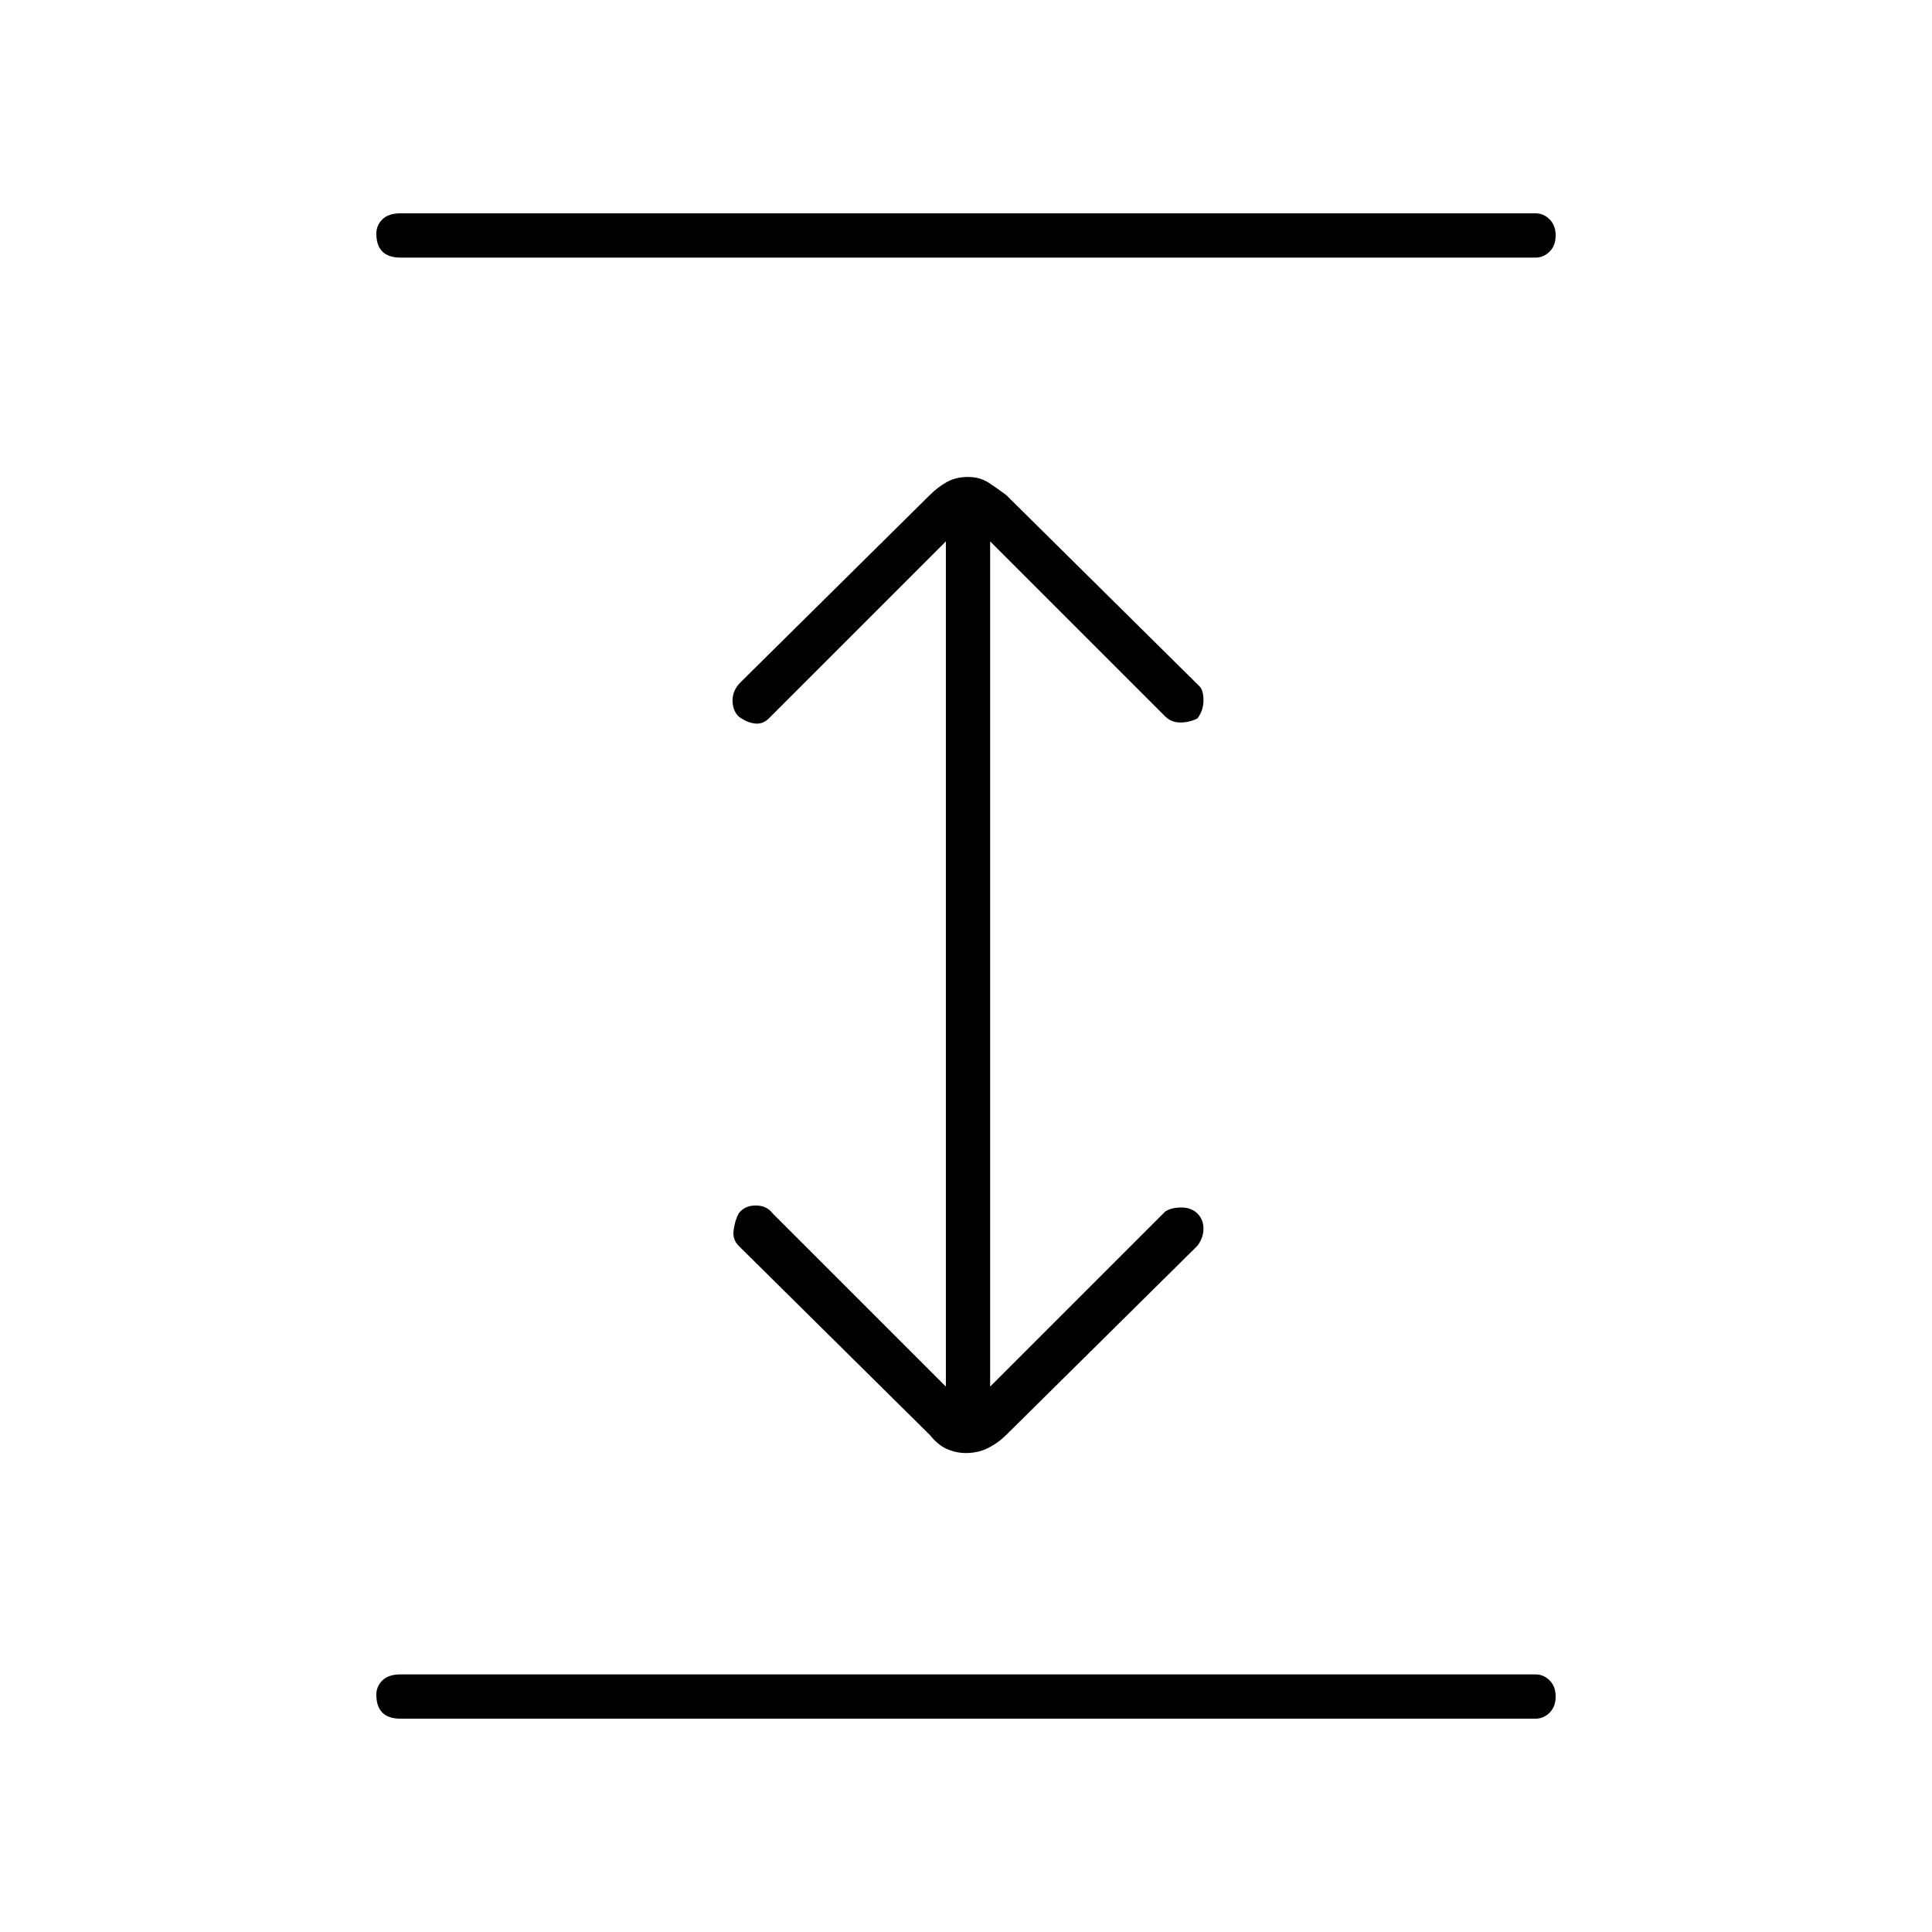 <svg xmlns="http://www.w3.org/2000/svg" height="48" width="48"><path d="M9.95 42.7Q9.65 42.7 9.5 42.55Q9.35 42.4 9.35 42.1Q9.35 41.9 9.5 41.75Q9.65 41.6 9.95 41.6H38.15Q38.35 41.6 38.5 41.75Q38.65 41.9 38.65 42.15Q38.65 42.4 38.5 42.55Q38.35 42.7 38.15 42.7ZM9.95 6.4Q9.65 6.4 9.5 6.25Q9.35 6.1 9.35 5.8Q9.35 5.6 9.5 5.45Q9.65 5.3 9.95 5.3H38.15Q38.35 5.3 38.5 5.45Q38.65 5.6 38.65 5.85Q38.65 6.1 38.5 6.25Q38.35 6.4 38.15 6.4ZM24 36.1Q23.75 36.1 23.525 36Q23.3 35.9 23.1 35.65L18.35 30.95Q18.2 30.8 18.225 30.575Q18.25 30.35 18.35 30.15Q18.5 29.95 18.775 29.95Q19.05 29.95 19.2 30.15L23.5 34.45V13.45L19.1 17.85Q18.95 18 18.75 17.975Q18.55 17.95 18.35 17.8Q18.2 17.65 18.2 17.4Q18.2 17.15 18.4 16.95L23.1 12.3Q23.3 12.1 23.525 11.975Q23.75 11.85 24.05 11.85Q24.35 11.85 24.575 12Q24.8 12.15 25 12.3L29.8 17.05Q29.9 17.15 29.9 17.4Q29.9 17.65 29.75 17.85Q29.55 17.95 29.325 17.95Q29.1 17.95 28.95 17.8L24.6 13.45V34.45L28.95 30.1Q29.1 30 29.35 30Q29.6 30 29.75 30.15Q29.9 30.3 29.9 30.525Q29.9 30.75 29.75 30.95L25 35.65Q24.8 35.85 24.55 35.975Q24.3 36.1 24 36.1Z"/></svg>